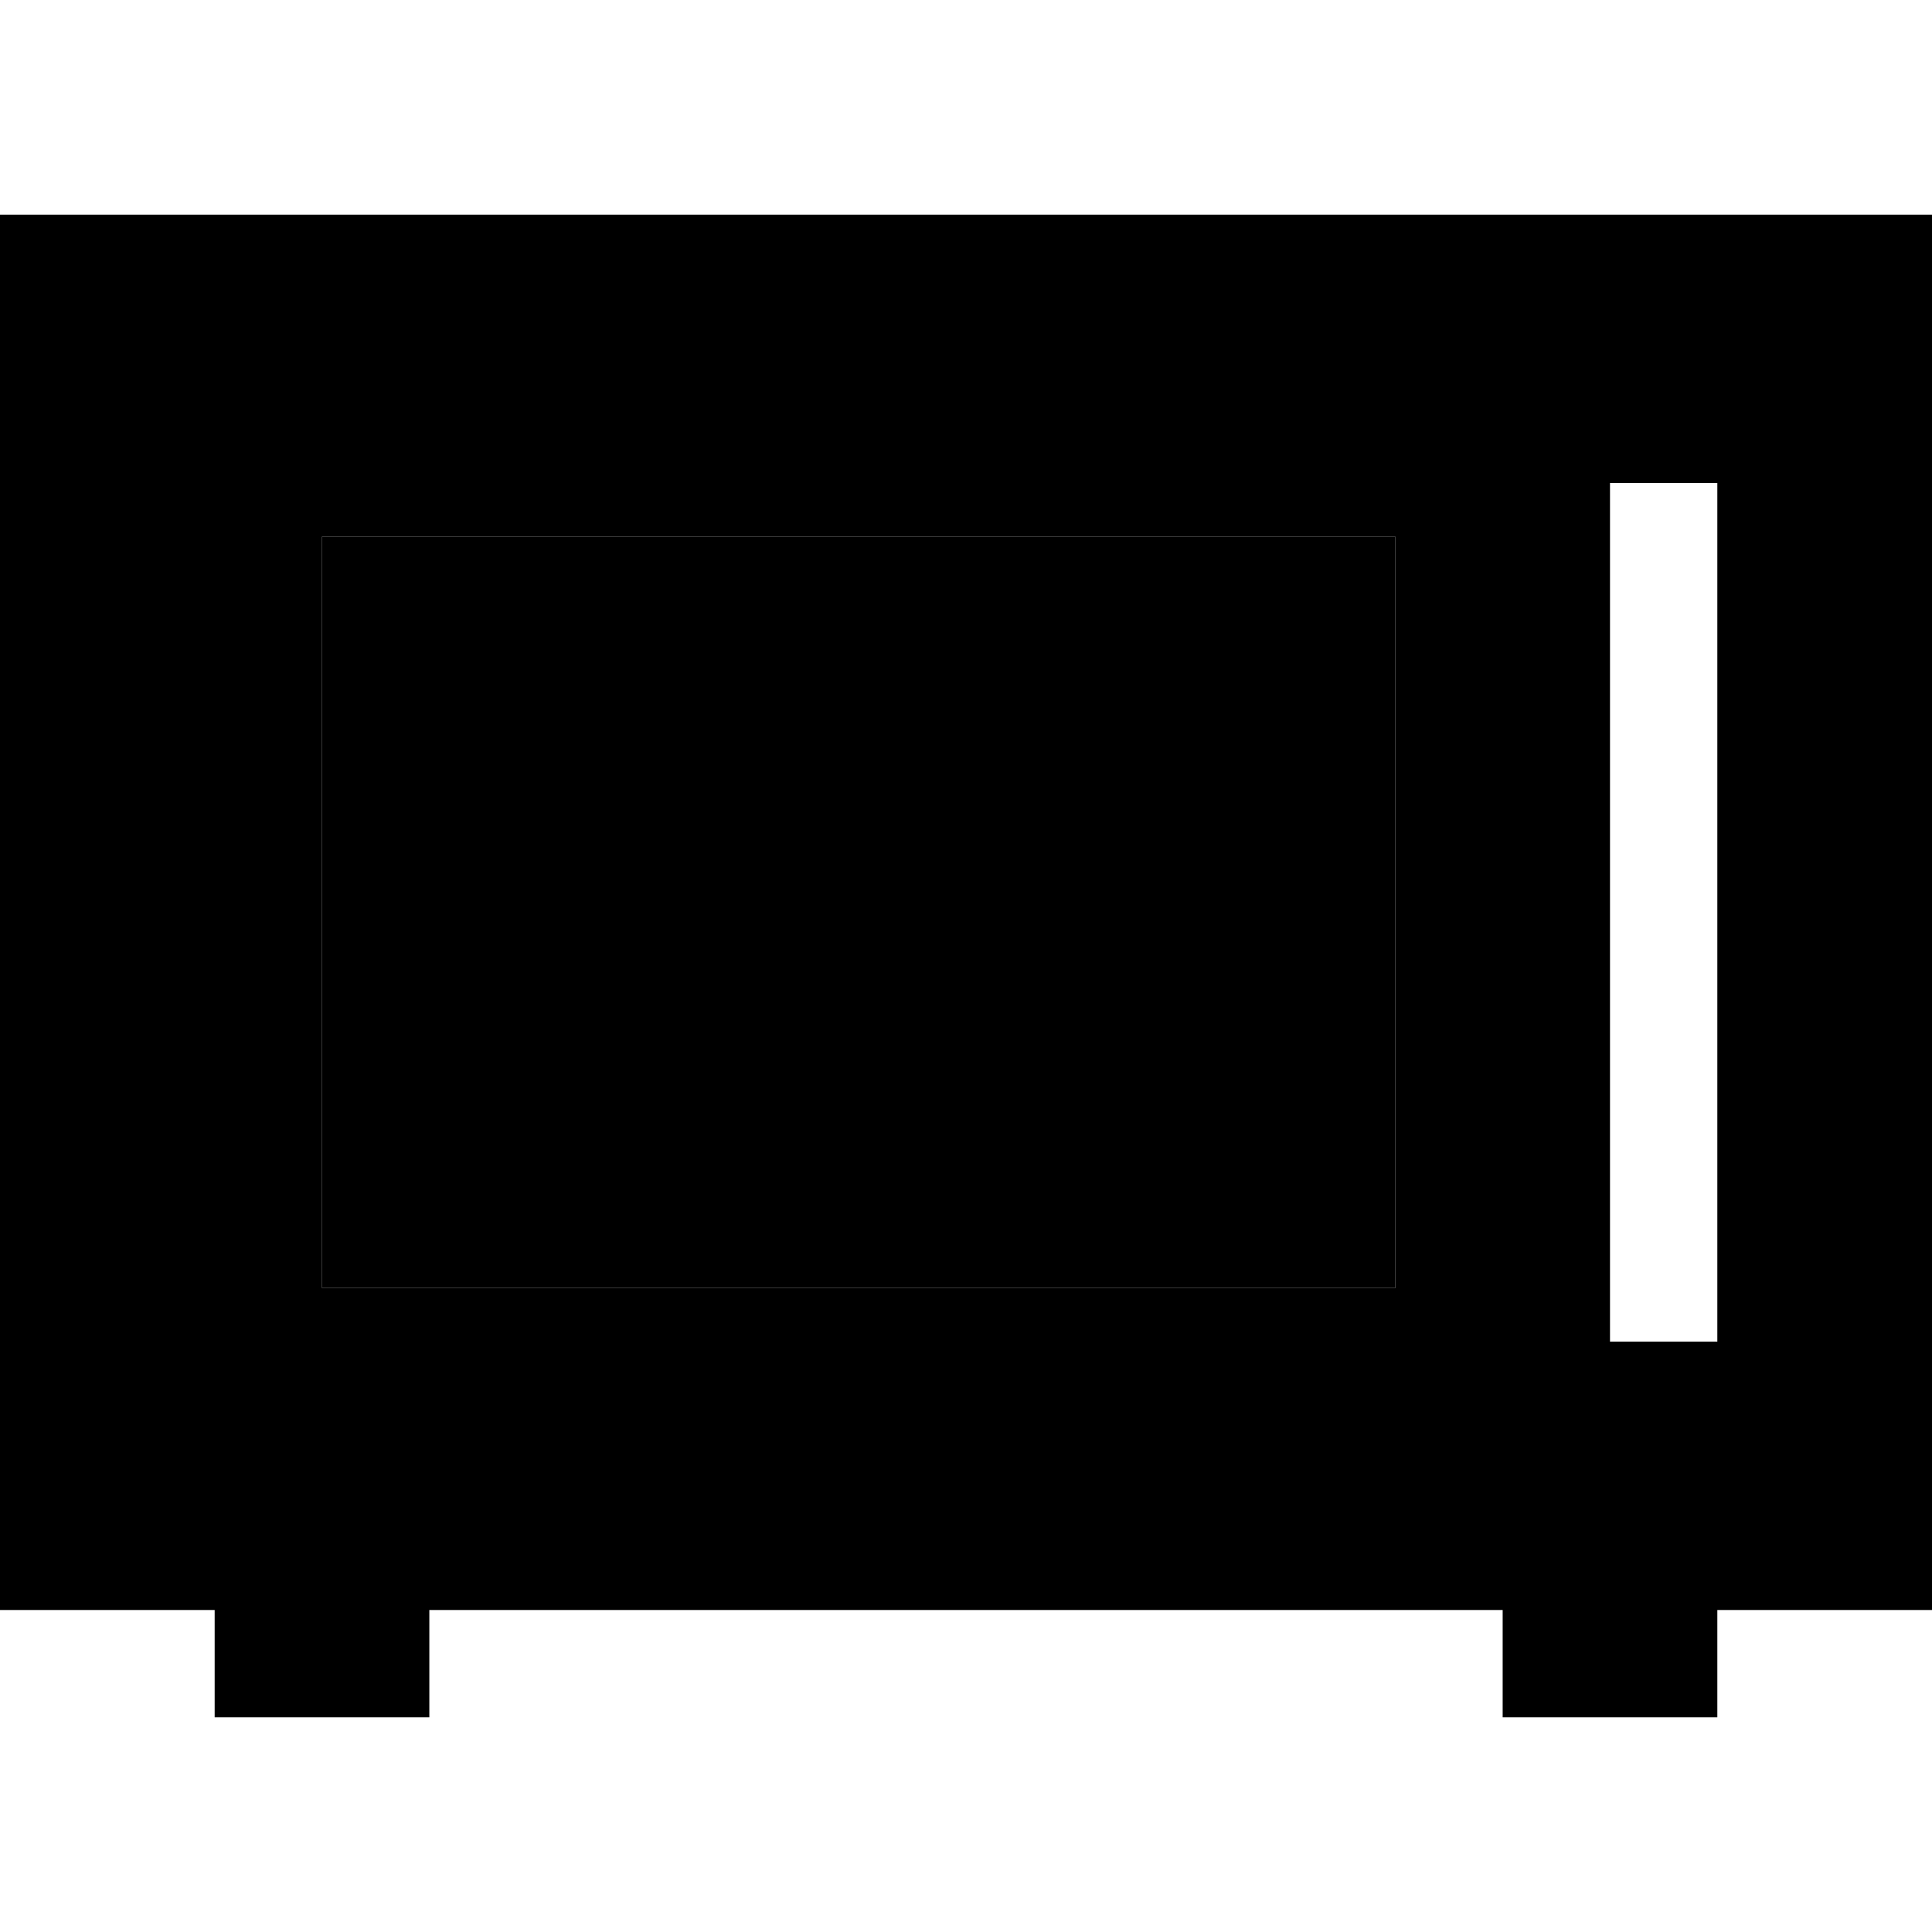 <svg xmlns="http://www.w3.org/2000/svg" width="24" height="24" viewBox="0 0 576 512">
    <path class="pr-icon-duotone-secondary" d="M96 128l0 224 320 0 0-224L96 128z"/>
    <path class="pr-icon-duotone-primary" d="M0 32l576 0 0 416-64 0 0 32-64 0 0-32-320 0 0 32-64 0 0-32L0 448 0 32zm96 96l0 224 320 0 0-224L96 128zm416-16l-32 0 0 256 32 0 0-256z"/>
</svg>